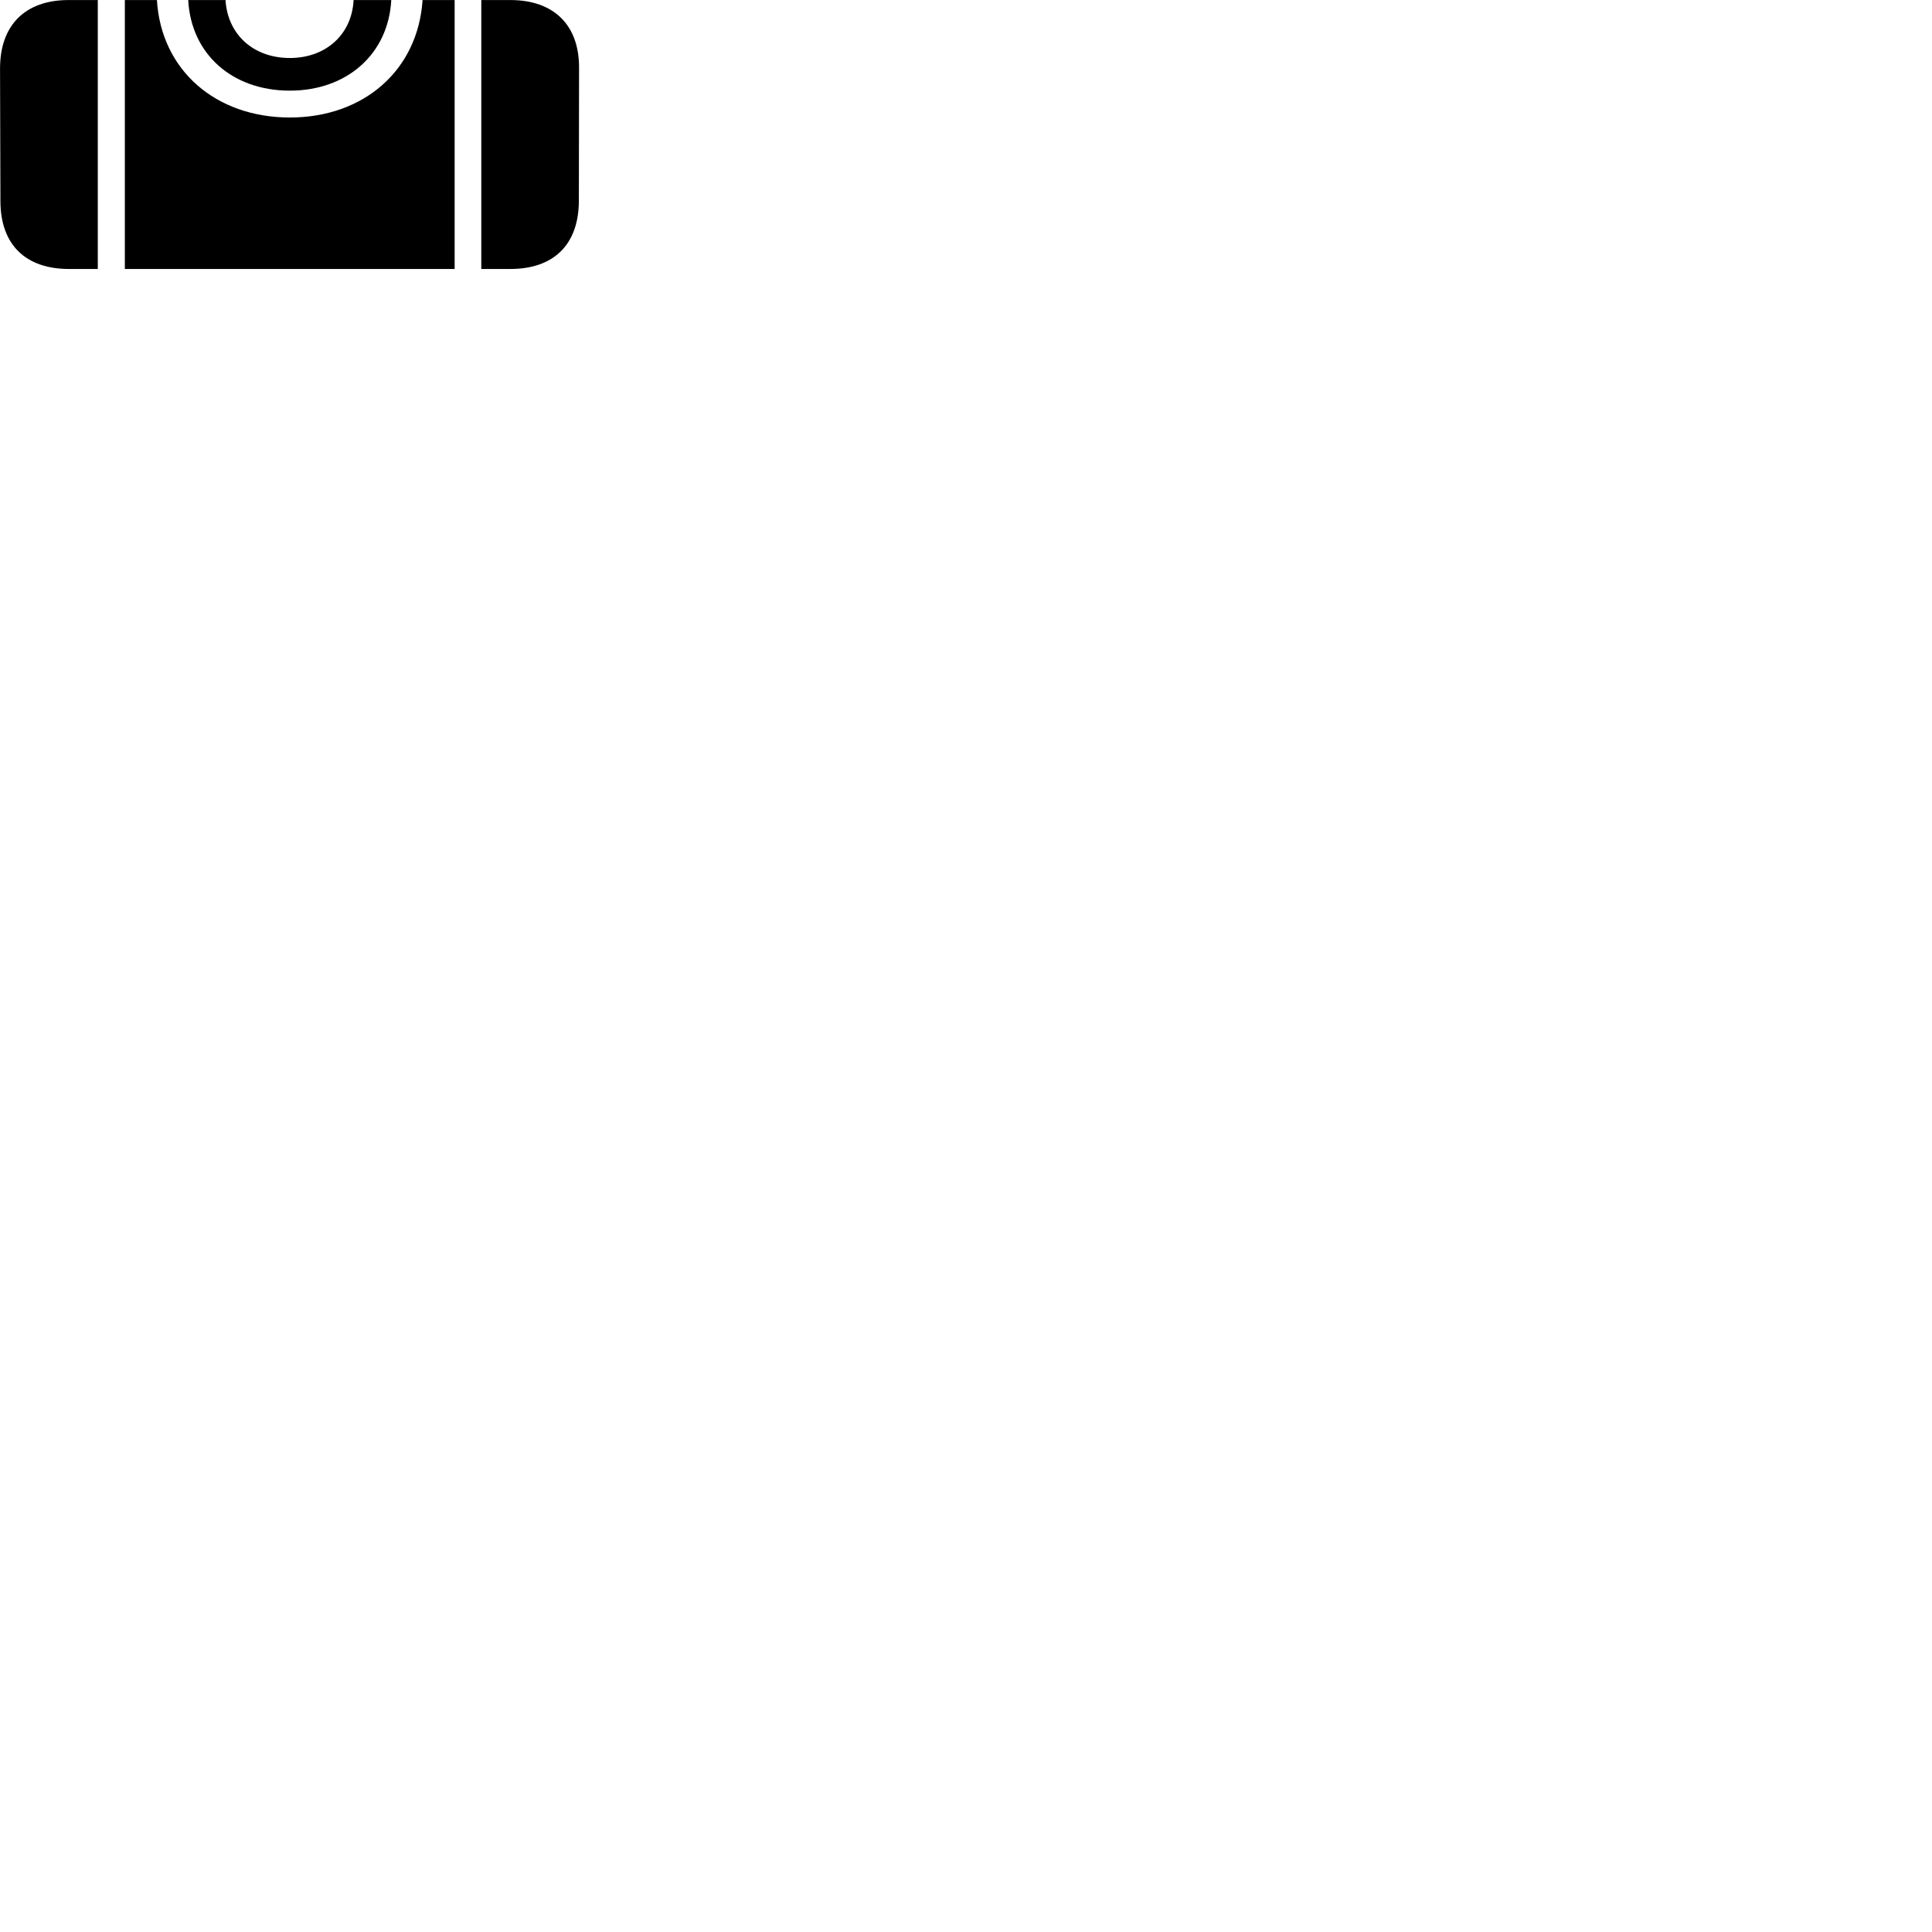
        <svg xmlns="http://www.w3.org/2000/svg" viewBox="0 0 100 100">
            <path d="M3.572 13.922H5.062V0.002H3.552C1.302 0.002 0.002 1.302 0.002 3.542L0.022 10.402C0.022 12.652 1.312 13.922 3.572 13.922ZM6.462 13.922H23.532V0.002H21.872C21.632 3.642 18.822 6.082 15.002 6.082C11.172 6.082 8.342 3.642 8.122 0.002H6.462ZM24.912 13.922H26.412C28.672 13.922 29.952 12.652 29.962 10.402L29.972 3.542C29.992 1.302 28.672 0.002 26.412 0.002H24.912ZM15.002 4.692C17.952 4.692 20.102 2.802 20.252 0.002H18.302C18.212 1.792 16.862 3.002 15.002 3.002C13.122 3.002 11.782 1.792 11.672 0.002H9.742C9.892 2.812 12.032 4.692 15.002 4.692Z" />
        </svg>
    
